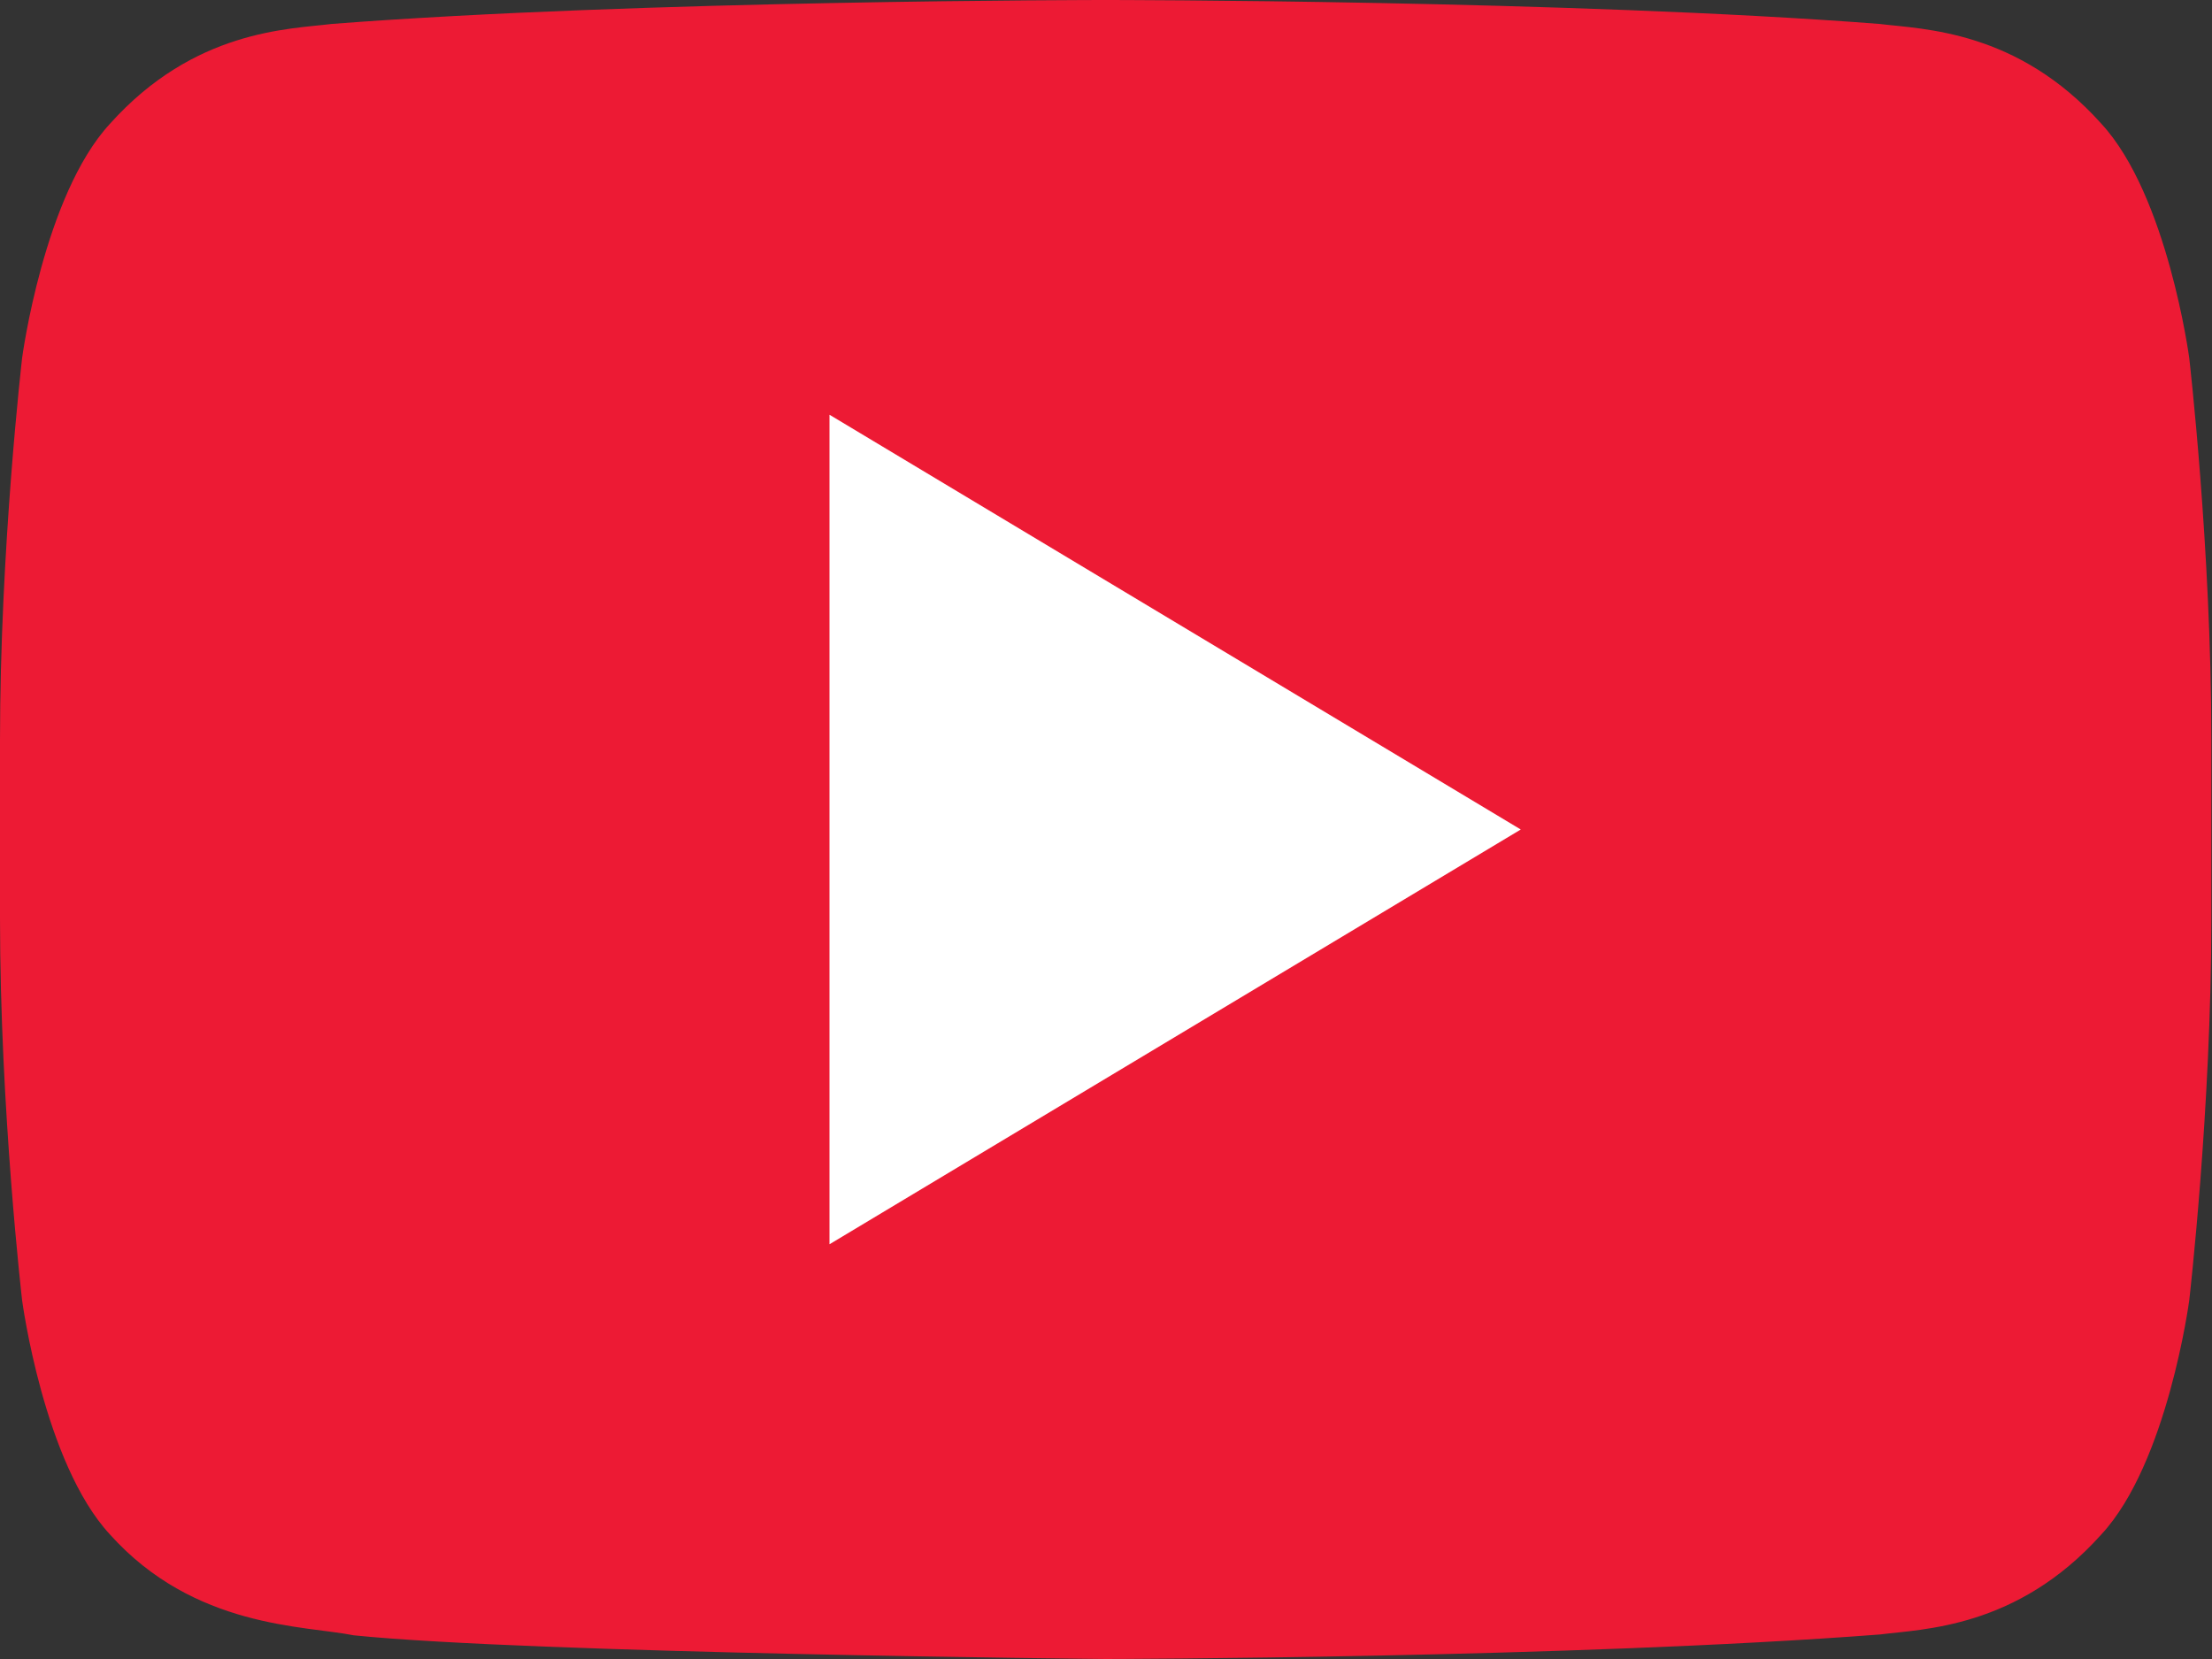 <svg xmlns="http://www.w3.org/2000/svg" width="24" height="18"><rect width="100%" height="100%" fill="#333333" stroke="none"/><g fill="none" fill-rule="evenodd"><path fill="#ED1A34" d="M23.753 3.884s-.235-1.764-.954-2.542C21.887.324 20.864.318 20.395.26 17.038 0 12.002 0 12.002 0h-.012S6.954 0 3.597.26c-.469.058-1.49.064-2.404 1.083C.475 2.119.24 3.884.24 3.884S0 5.955 0 8.026v1.94c0 2.073.24 4.143.24 4.143s.234 1.764.953 2.54c.914 1.018 2.111.987 2.645 1.094 1.92.196 8.158.257 8.158.257s5.042-.009 8.4-.266c.468-.06 1.49-.066 2.403-1.085.719-.775.954-2.54.954-2.54s.24-2.07.24-4.142v-1.94c0-2.072-.24-4.143-.24-4.143z"/><path fill="#FFF" fill-rule="nonzero" d="M9 4.5v9L16.5 9z"/></g></svg>